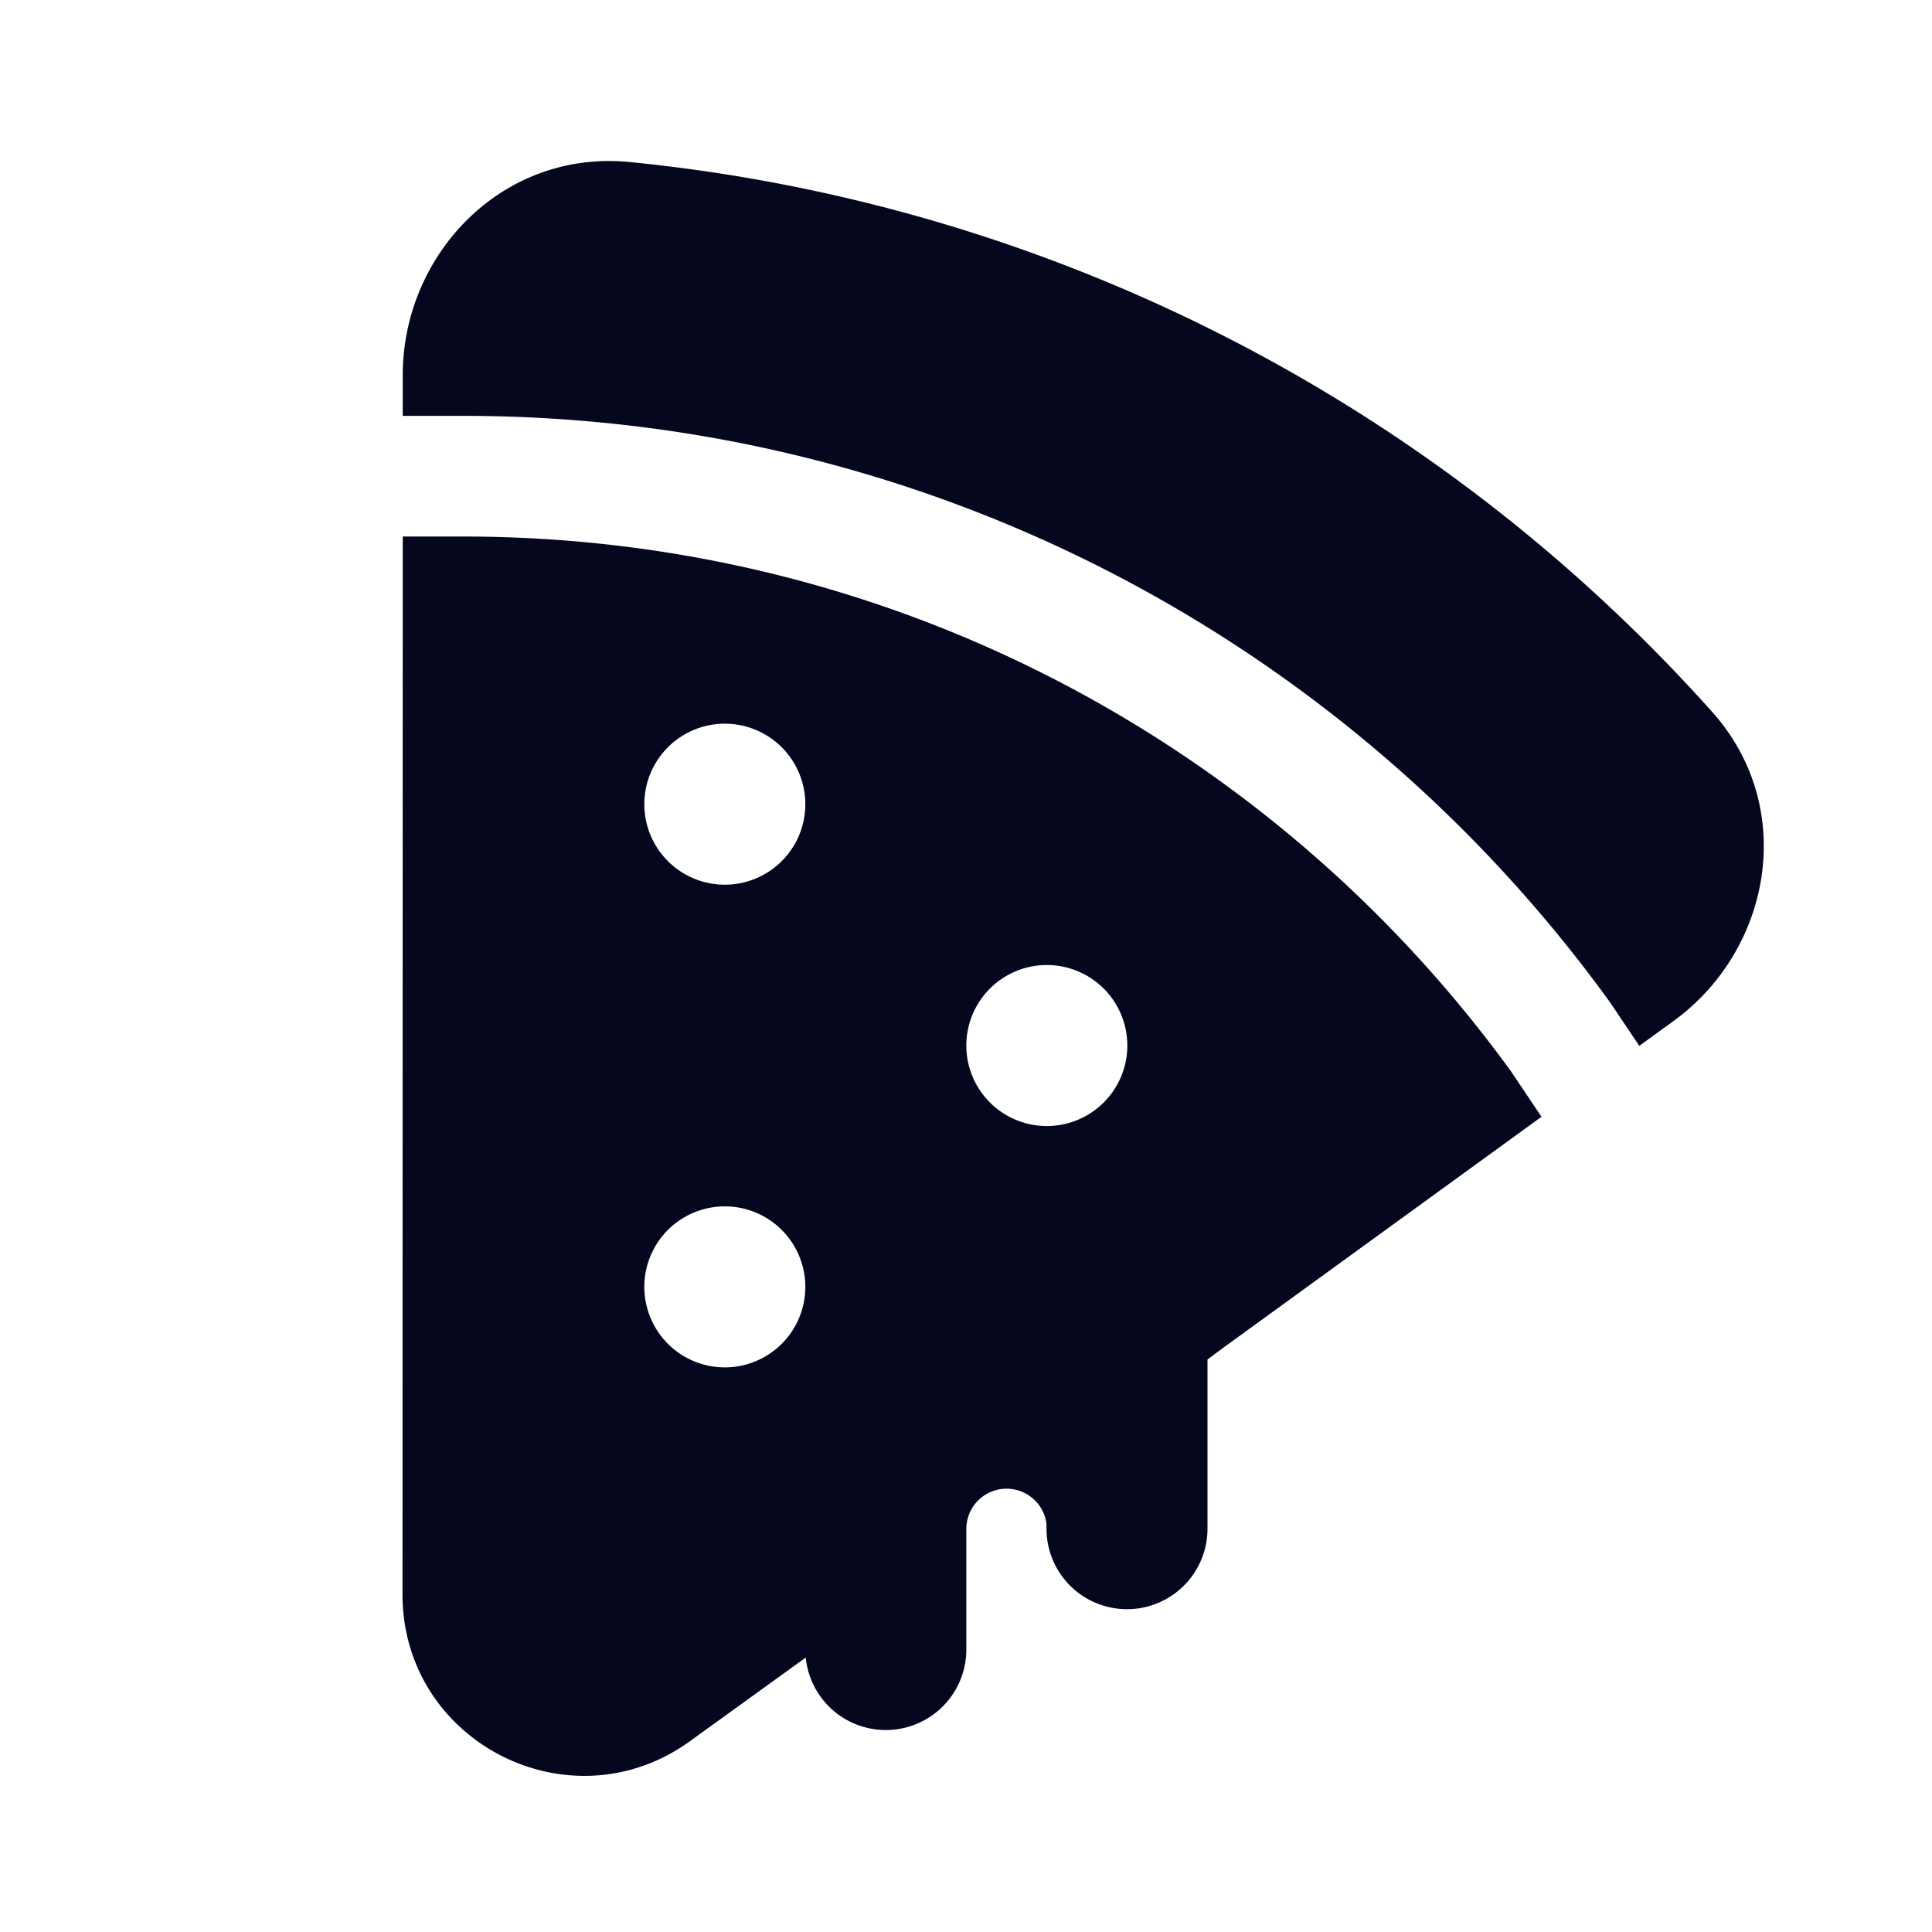 <svg xmlns="http://www.w3.org/2000/svg" width="24" height="24" fill="none"><path fill="#04071E" d="M5.003 4.66c0-1.496 1.231-2.804 2.821-2.647A20.78 20.78 0 0 1 21.266 8.84c1.07 1.193.737 2.964-.479 3.845l-.423.307-.363-.54-.008-.011c-3.19-4.407-8.38-7.275-14.24-7.275h-.75zm13.768 8.65.378.563-3.947 2.865-.202.15v2.102a1 1 0 0 1-2 0v-.06a.5.5 0 0 0-.996.06v1.501a1 1 0 0 1-1.995.1l-1.44 1.04c-1.489 1.074-3.57.011-3.569-1.826l.003-13.14h.75c5.354 0 10.096 2.617 13.018 6.645m-9.767-2.32a1 1 0 1 0 0-2 1 1 0 0 0 0 2m4 2.998a1 1 0 1 0 0-2 1 1 0 0 0 0 2m-4 2.998a1 1 0 1 0 0-2 1 1 0 0 0 0 2"/></svg>